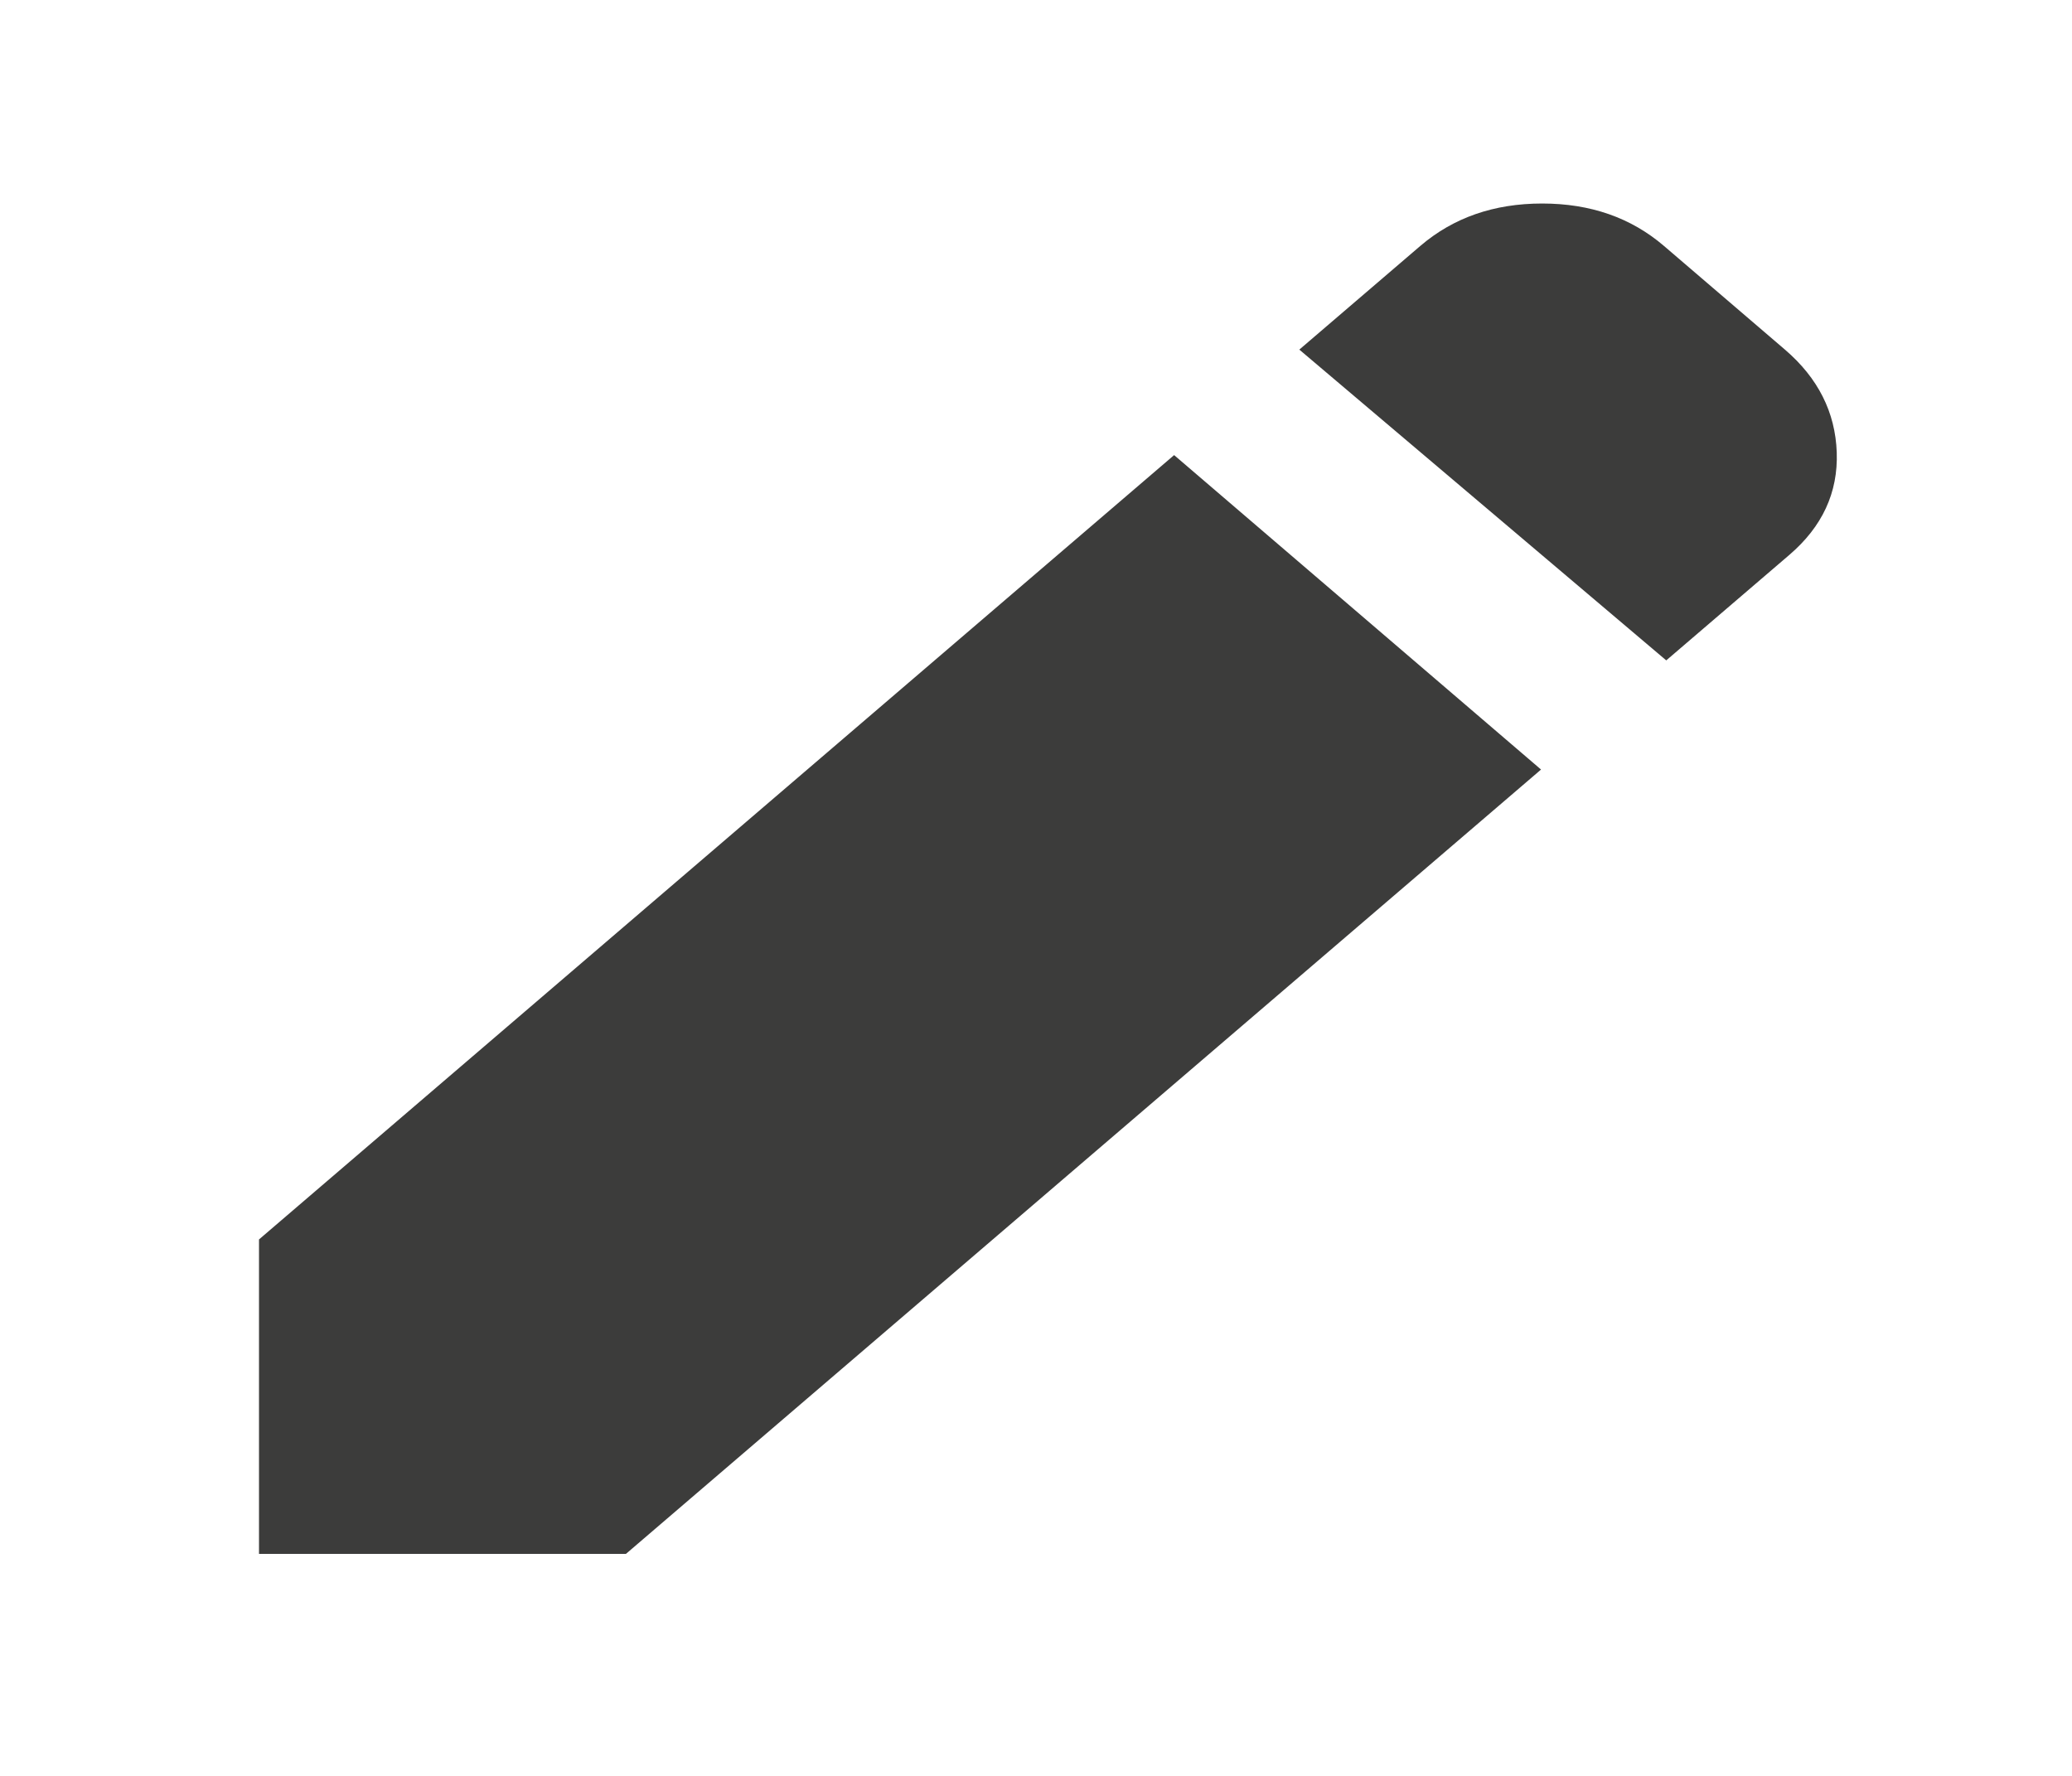<svg width="35" height="30" viewBox="0 0 35 30" fill="none" xmlns="http://www.w3.org/2000/svg">
<path d="M28.146 11.156L21.948 5.906L23.99 4.156C24.549 3.677 25.235 3.438 26.05 3.438C26.865 3.438 27.551 3.677 28.109 4.156L30.151 5.906C30.71 6.385 31.002 6.964 31.026 7.641C31.05 8.319 30.783 8.897 30.224 9.375L28.146 11.156ZM26.031 13L10.573 26.25H4.375V20.938L19.833 7.688L26.031 13Z" fill="#3c3c3b"/>
</svg>

